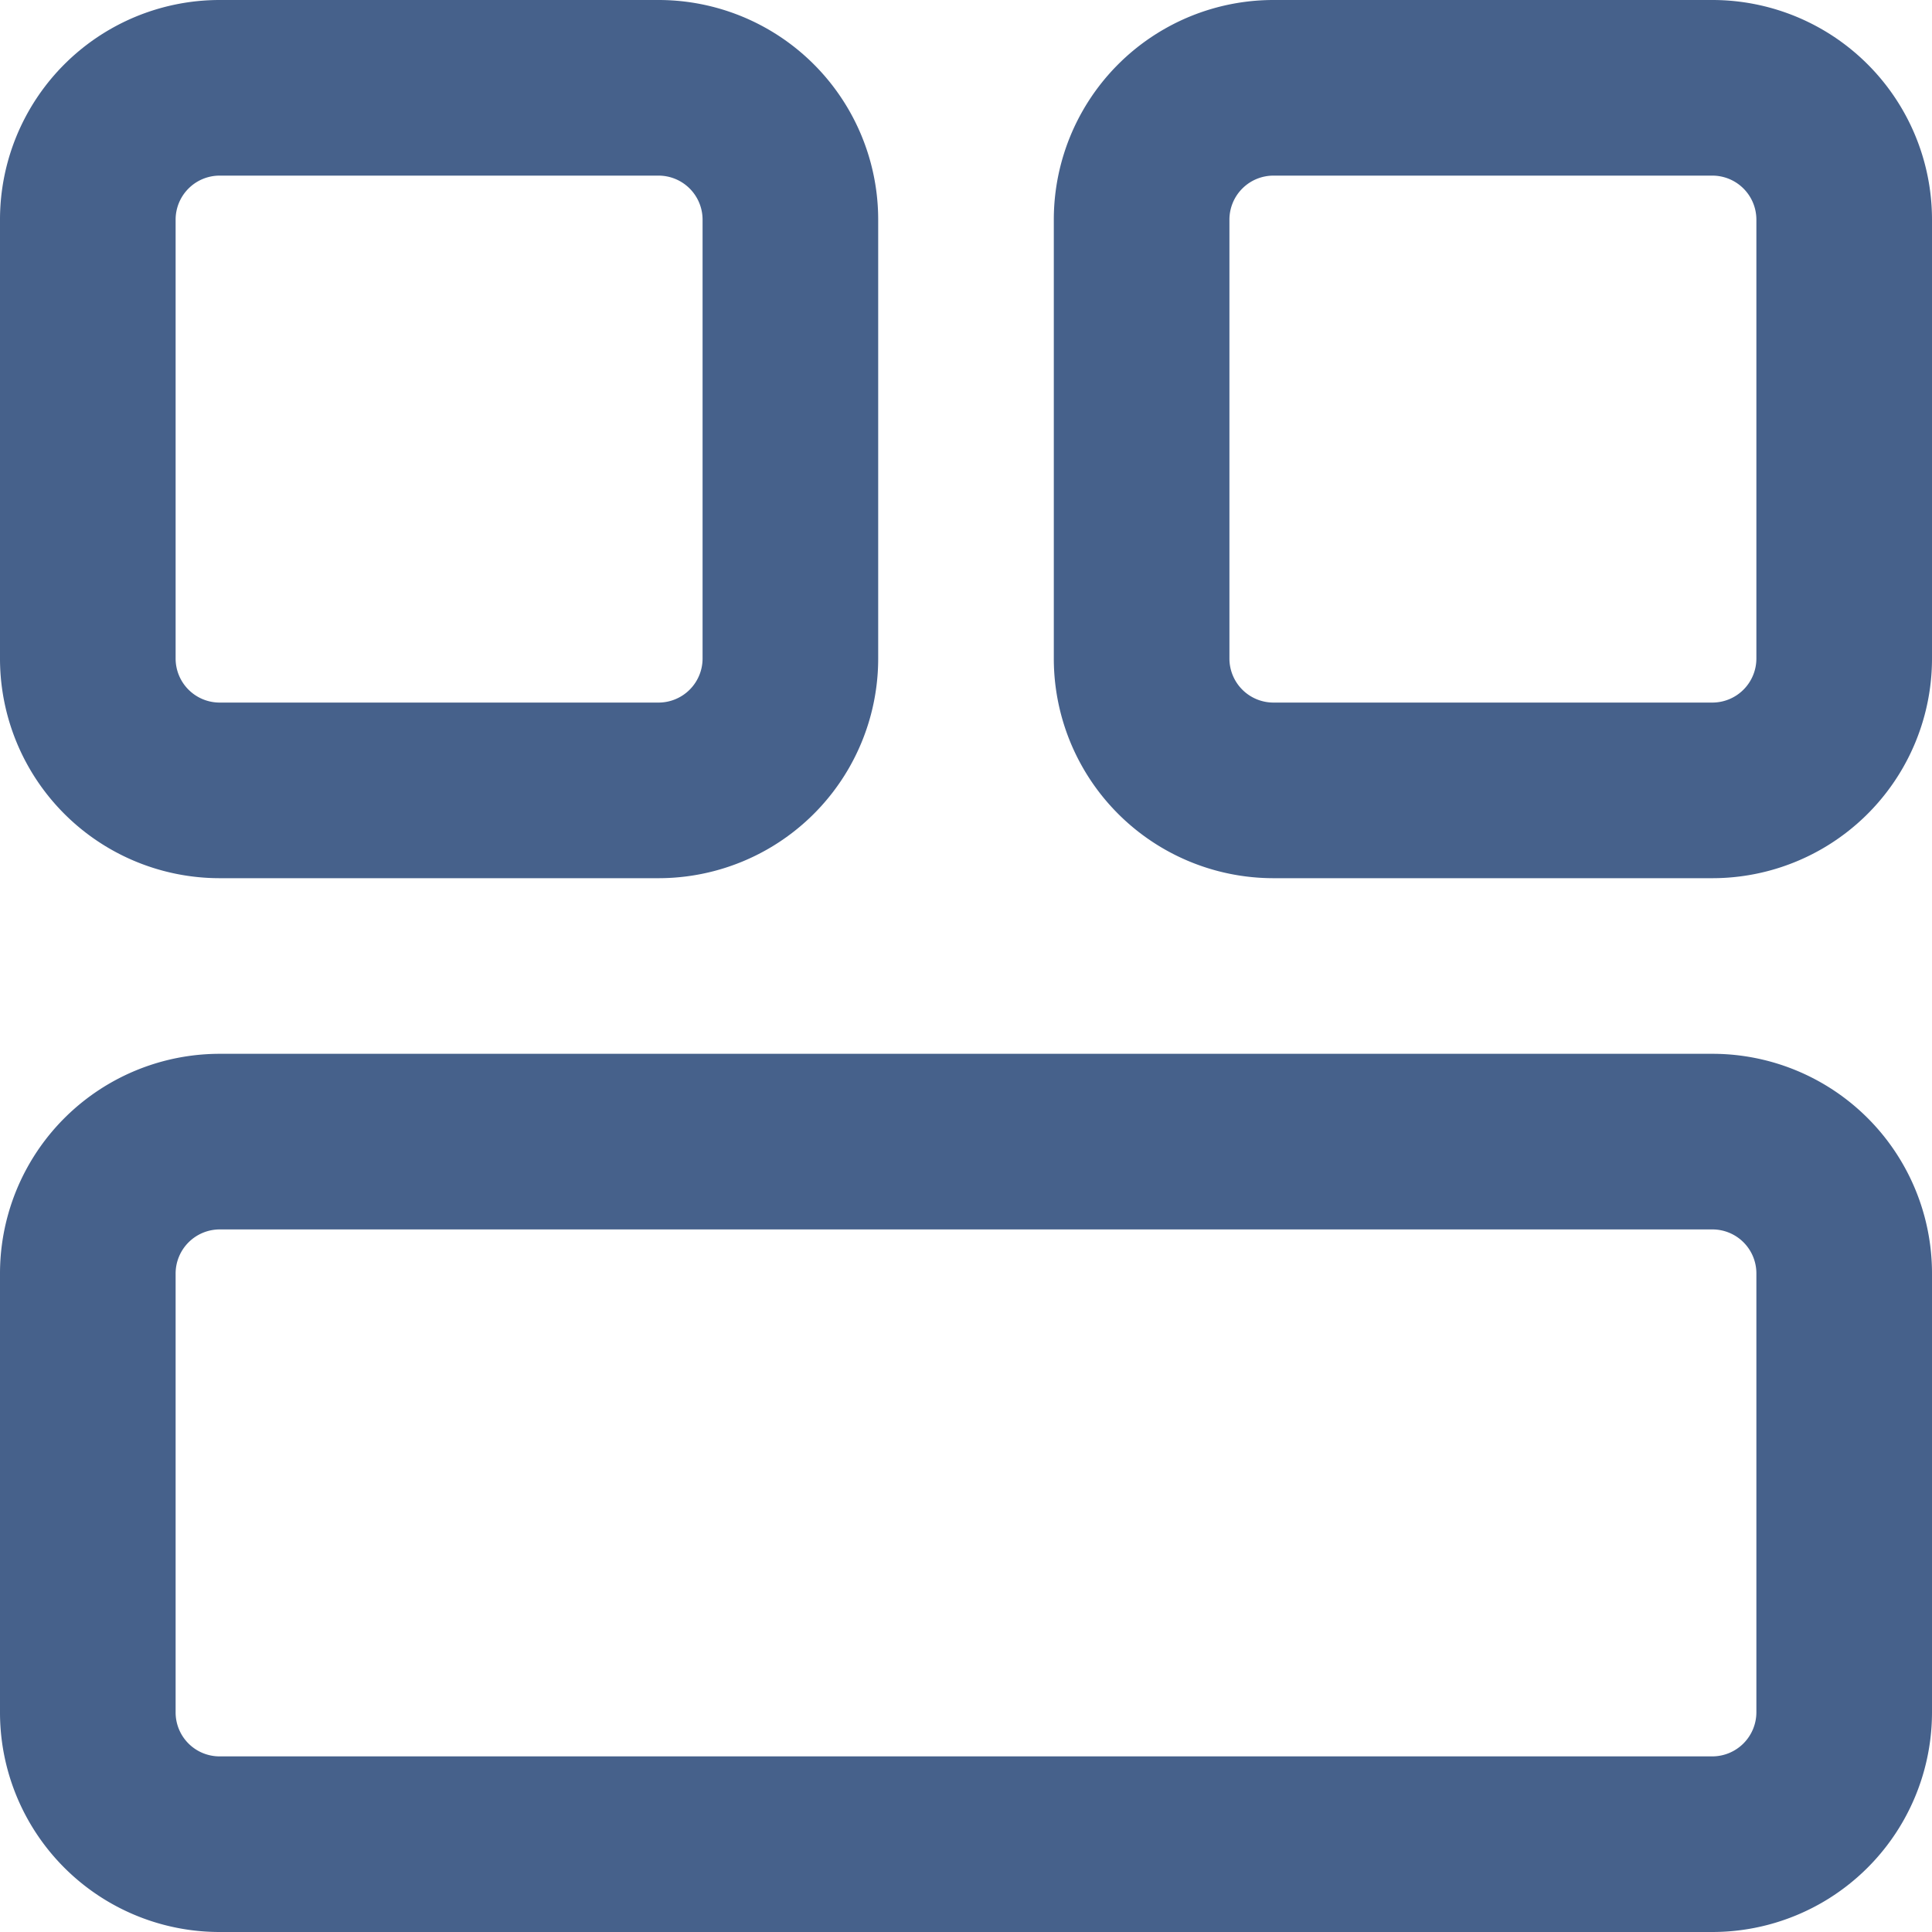 <svg xmlns="http://www.w3.org/2000/svg" viewBox="0 0 20 20" width="20" height="20"><defs><style>.a{fill:#46618b;}</style></defs><path class="a" d="M3.818,4.277V8.814a.456.456,0,0,0,.459.459H8.814a.456.456,0,0,0,.459-.459V4.277a.456.456,0,0,0-.459-.459H4.277A.456.456,0,0,0,3.818,4.277ZM2,4.277A2.274,2.274,0,0,1,4.277,2H8.814a2.274,2.274,0,0,1,2.277,2.277V8.814a2.274,2.274,0,0,1-2.277,2.277H4.277A2.274,2.274,0,0,1,2,8.814ZM2,15.186a2.275,2.275,0,0,1,2.276-2.277H19.724A2.273,2.273,0,0,1,22,15.186v4.537A2.275,2.275,0,0,1,19.724,22H4.276A2.273,2.273,0,0,1,2,19.723Zm1.818,0v4.537a.455.455,0,0,0,.457.459H19.724a.457.457,0,0,0,.458-.459V15.186a.455.455,0,0,0-.458-.459H4.276A.457.457,0,0,0,3.818,15.186ZM12.909,4.277A2.274,2.274,0,0,1,15.186,2h4.537A2.274,2.274,0,0,1,22,4.277V8.814a2.274,2.274,0,0,1-2.277,2.277H15.186a2.274,2.274,0,0,1-2.277-2.277Zm1.818,0V8.814a.456.456,0,0,0,.459.459h4.537a.456.456,0,0,0,.459-.459V4.277a.456.456,0,0,0-.459-.459H15.186A.456.456,0,0,0,14.727,4.277Z" transform="translate(-2 -2)"/></svg>